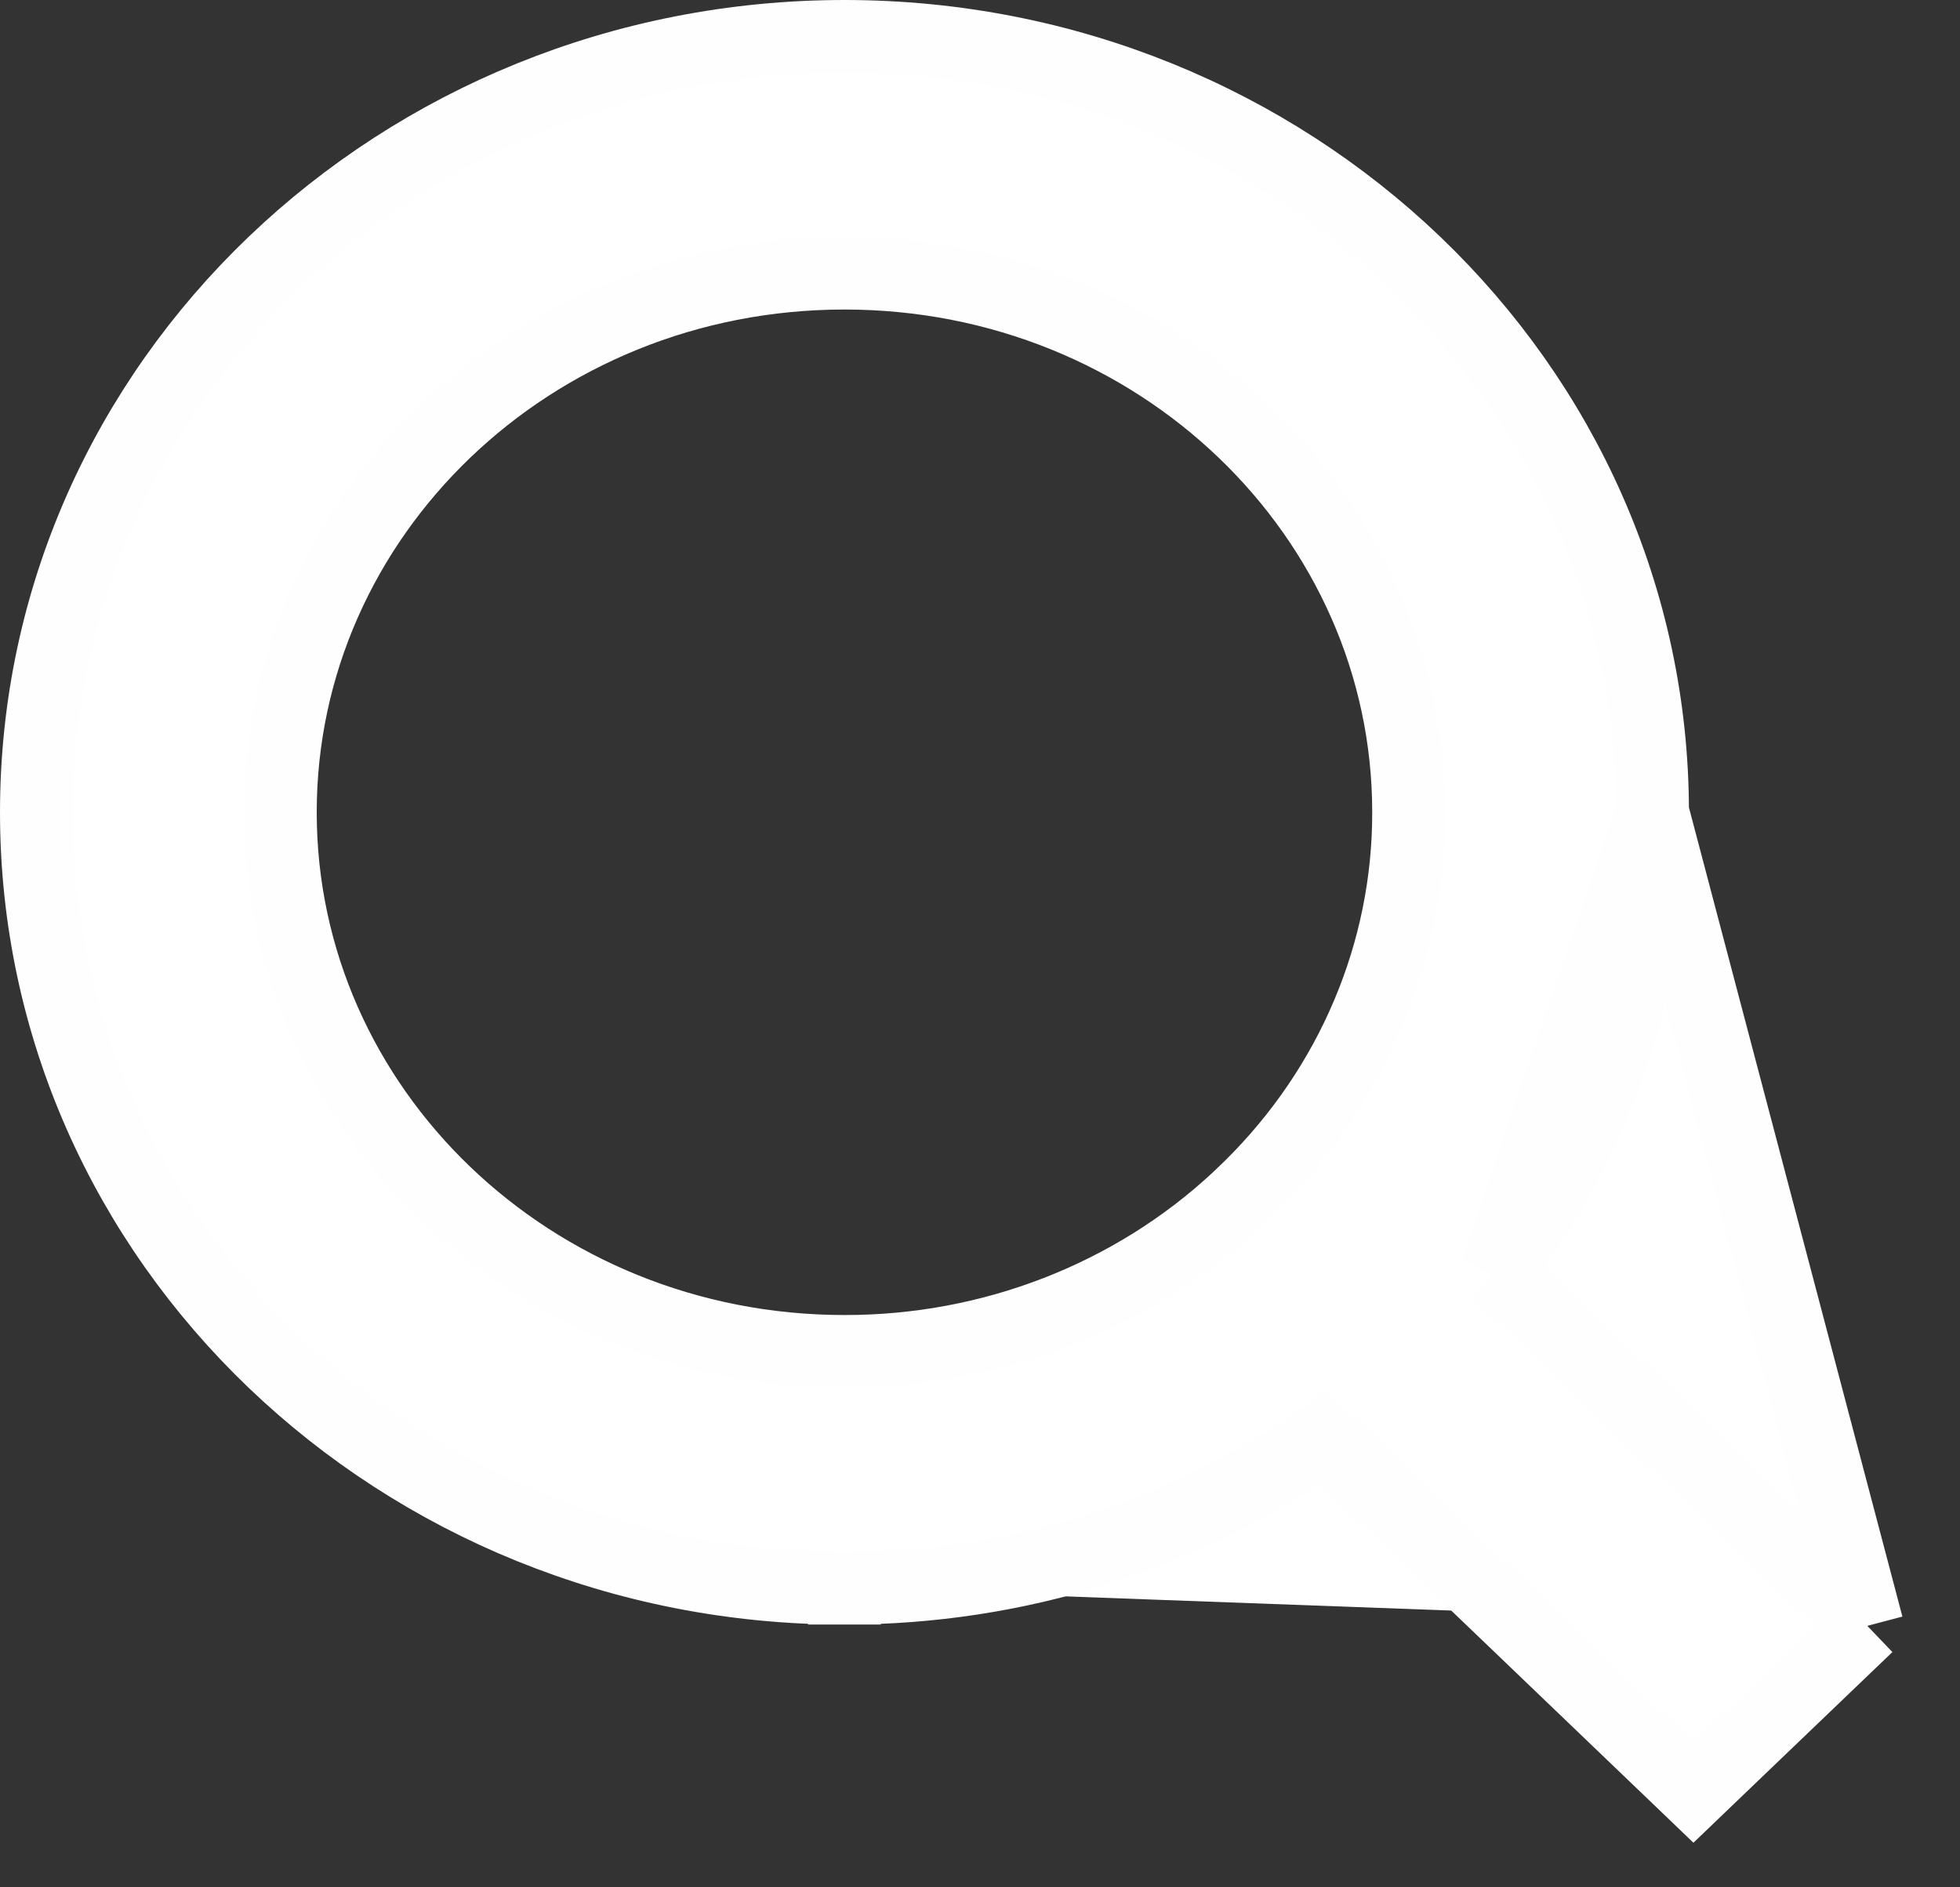 <svg width="27" height="26" viewBox="0 0 27 26" fill="none" xmlns="http://www.w3.org/2000/svg">
<rect x="0" y="0" width="27" height="26" fill="#333333" stroke="none"/>
<path d="M25.723 22.398L25.346 22.759L23.674 24.361L23.328 24.693L22.982 24.361L18.227 19.803C16.319 21.154 14.008 21.883 11.632 21.88M25.723 22.398L22.766 11.189C22.766 5.269 17.758 0.5 11.633 0.5C5.508 0.5 0.5 5.269 0.5 11.19C0.5 17.111 5.507 21.88 11.632 21.88M25.723 22.398L25.346 22.037M25.723 22.398L25.346 22.037M11.632 21.88L11.633 21.38V21.88C11.633 21.88 11.633 21.88 11.632 21.88ZM25.346 22.037L20.616 17.505M25.346 22.037L20.616 17.505M20.616 17.505C22.012 15.679 22.769 13.467 22.766 11.19L20.616 17.505ZM19.403 11.19V11.191C19.406 13.114 18.626 14.966 17.221 16.351L17.049 16.516C15.602 17.863 13.659 18.619 11.634 18.616H11.633C7.319 18.616 3.863 15.272 3.863 11.19C3.863 7.107 7.319 3.764 11.633 3.764C15.946 3.764 19.403 7.107 19.403 11.19Z" fill="white" stroke="#FFFEFE"/>
</svg>
